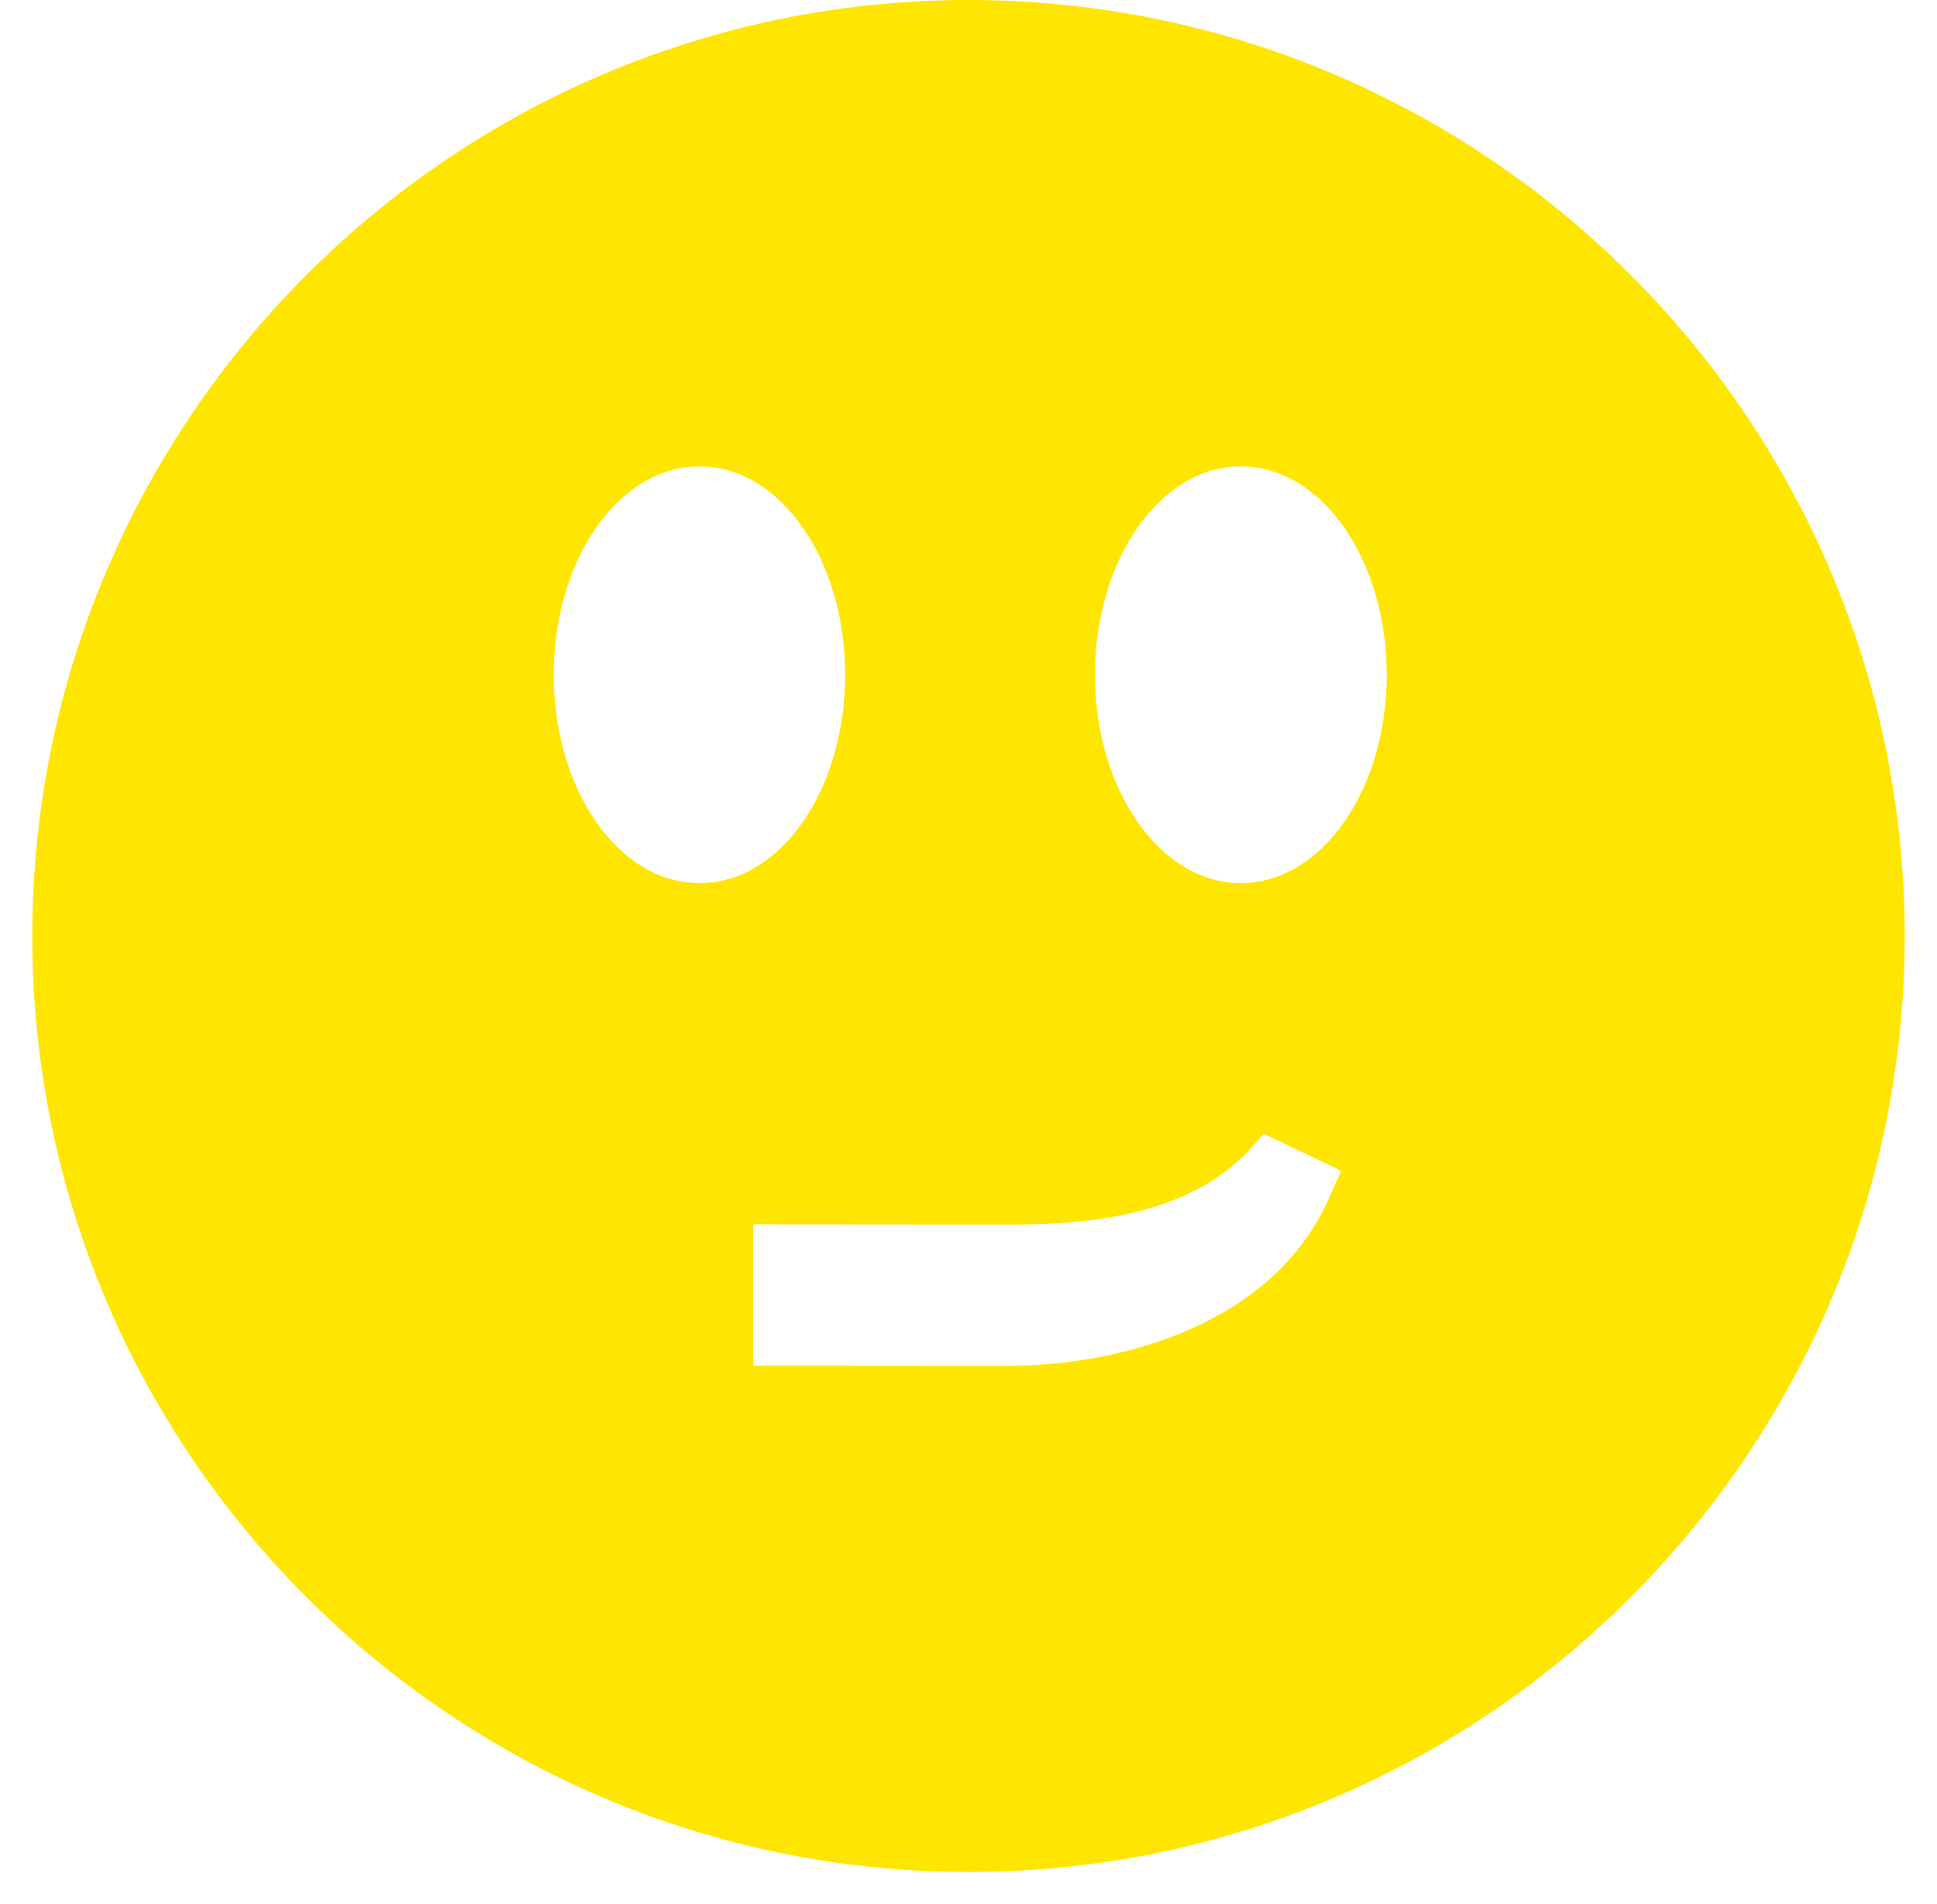 <svg width="60" height="59" xmlns="http://www.w3.org/2000/svg" xmlns:xlink="http://www.w3.org/1999/xlink" overflow="hidden"><g transform="translate(-560 -612)"><path d="M590.006 612C574.012 612 561 625.011 561 641.004 561 656.993 574.012 670 590.006 670 605.994 670 619 656.993 619 641.004 619 625.012 605.994 612 590.006 612ZM577.152 632.907C577.152 629.36 579.149 626.451 581.669 626.451 584.19 626.451 586.178 629.36 586.178 632.907 586.178 636.454 584.19 639.362 581.669 639.362 579.149 639.362 577.152 636.454 577.152 632.907ZM601.133 649.195C599.418 652.974 594.858 654.318 591.155 654.318L583.331 654.312 583.331 649.933 591.155 649.939C592.766 649.939 596.52 649.939 598.644 647.685L599.146 647.13 601.542 648.275 601.133 649.195ZM598.436 639.361C595.926 639.361 593.917 636.453 593.917 632.906 593.917 629.359 595.925 626.45 598.436 626.45 600.956 626.45 602.955 629.359 602.955 632.906 602.955 636.453 600.956 639.361 598.436 639.361Z" fill="#FFE600" fill-rule="evenodd"/></g></svg>